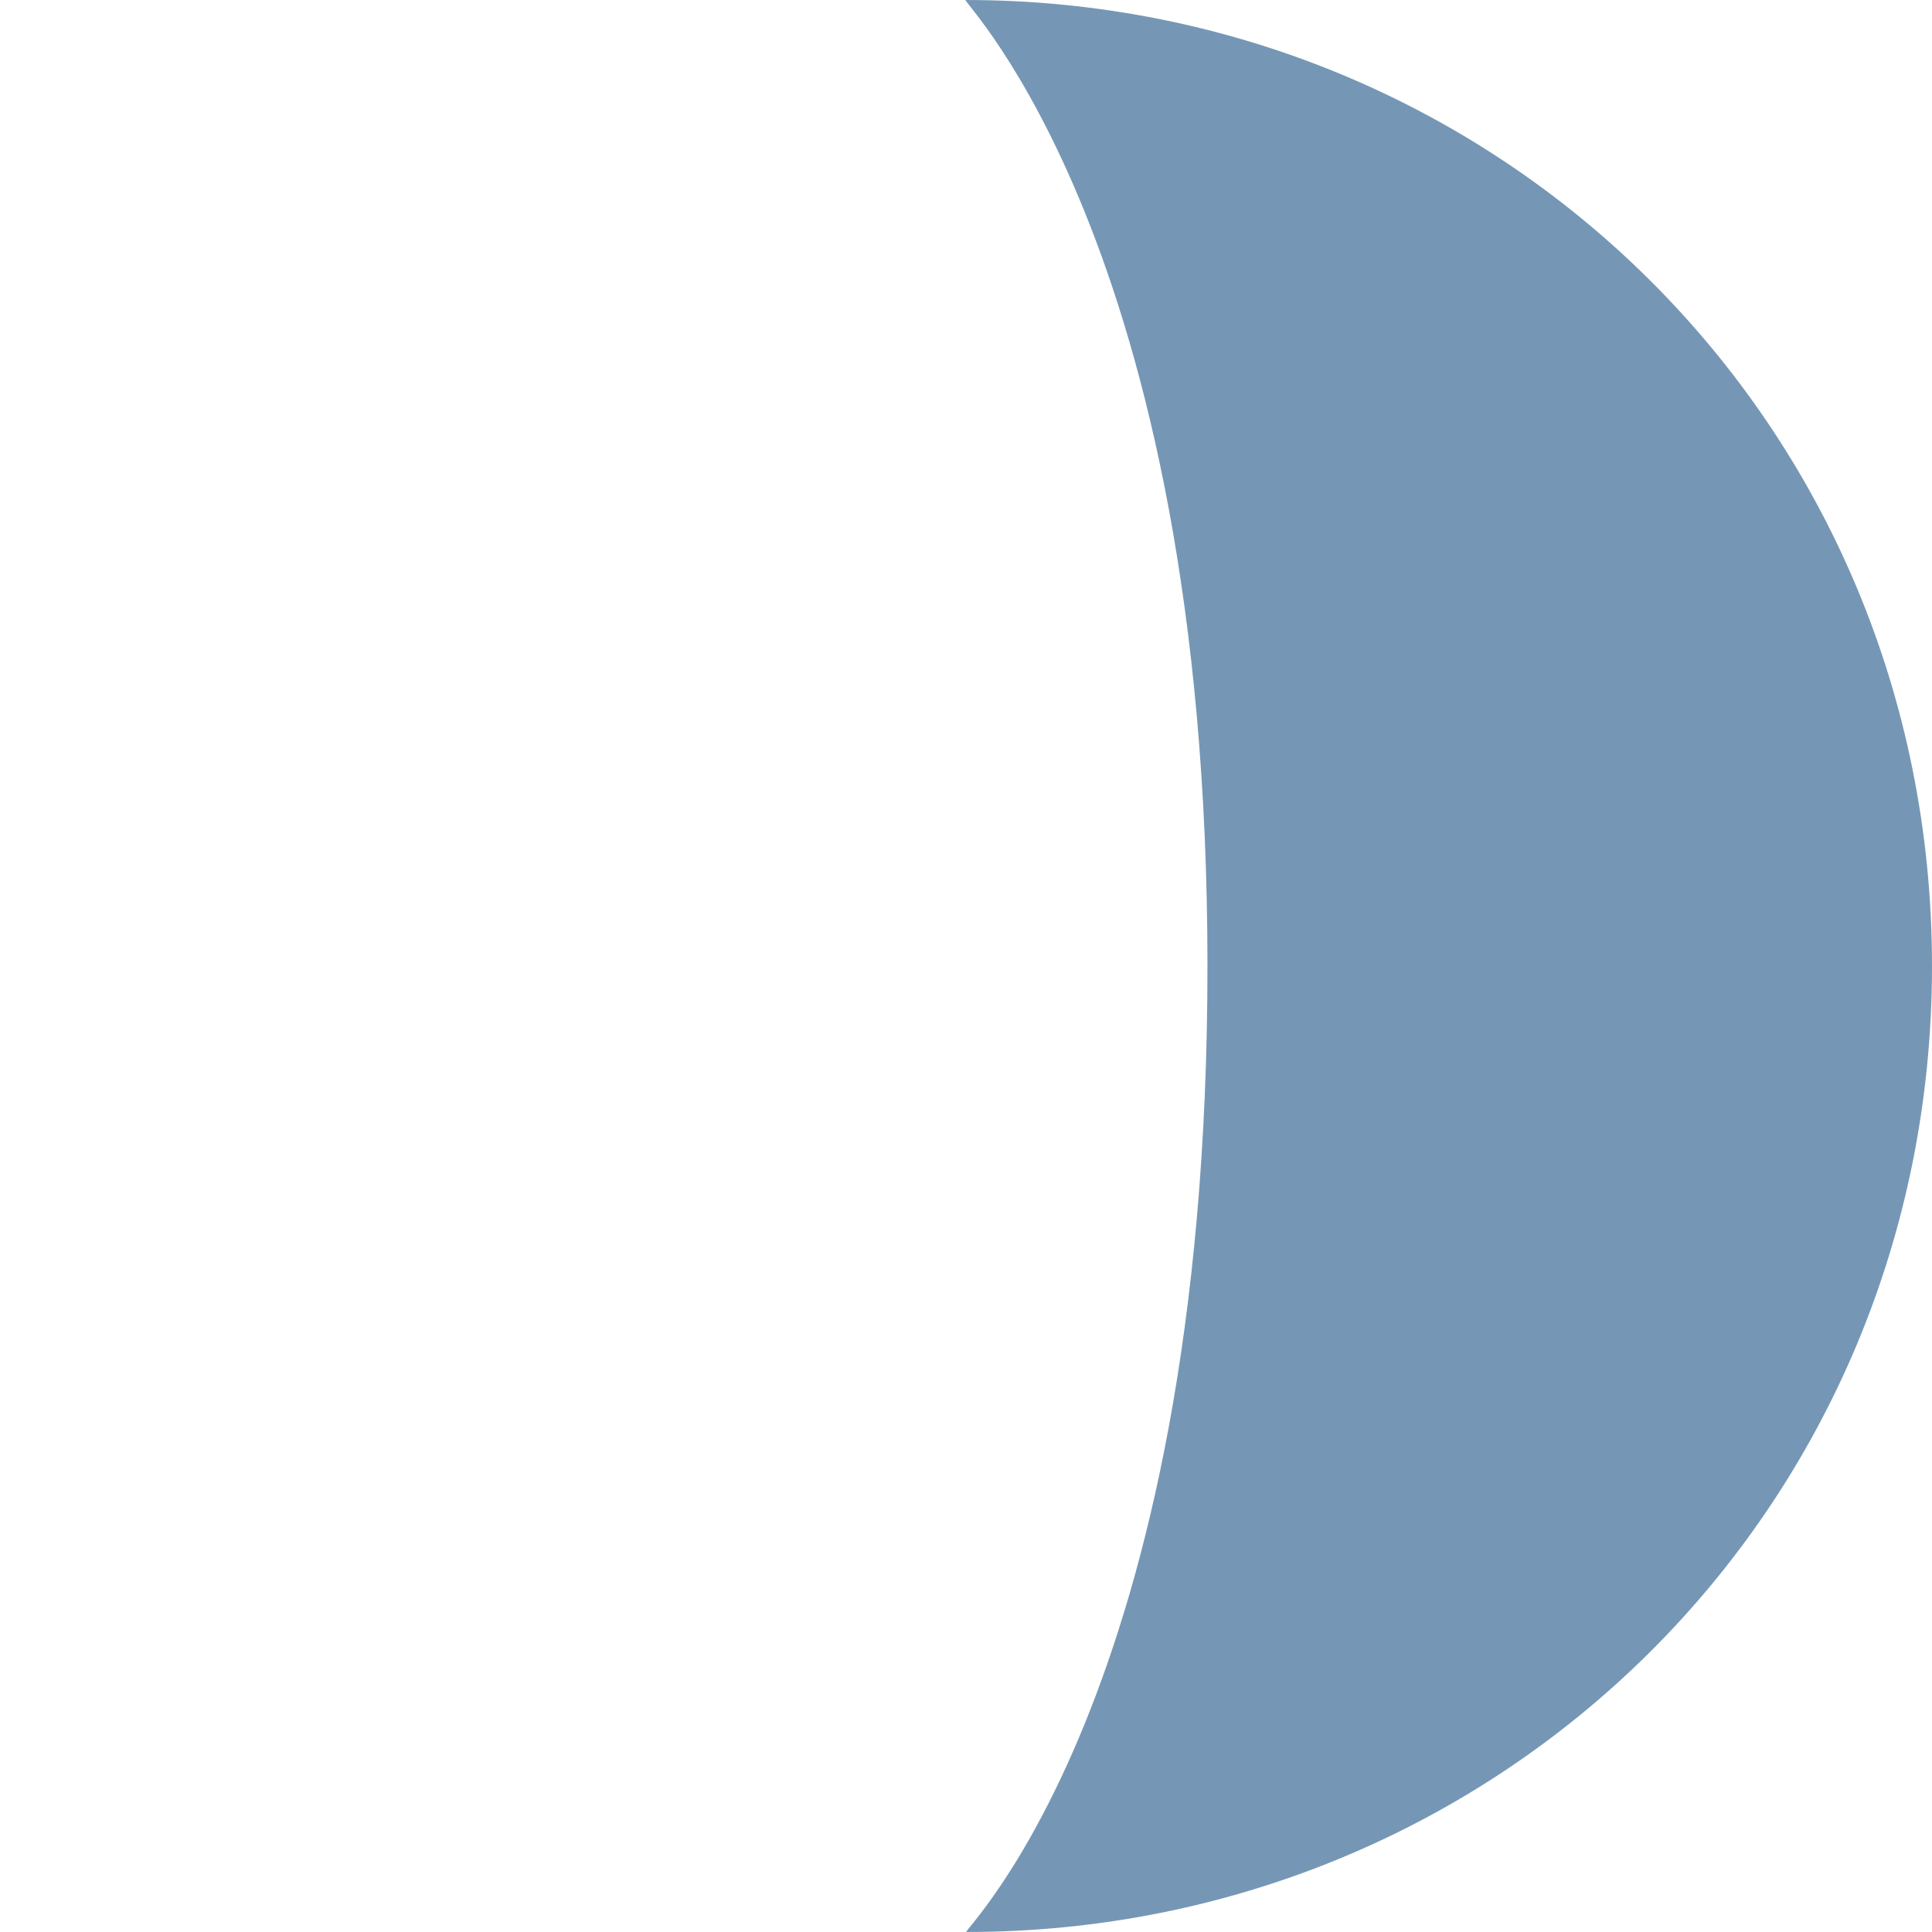 <?xml version="1.0" encoding="UTF-8"?>
<svg xmlns="http://www.w3.org/2000/svg" width="55" height="55" viewBox="0 0 100 100"><path fill="#7597B5" d="M49.98 0c-.29 0 12.518 12.5 12.518 50 0 37.89-12.77 50-12.48 50C77.633 100 100 78.126 100 50c0-28.128-22.406-50-50.02-50z" />
  </svg>